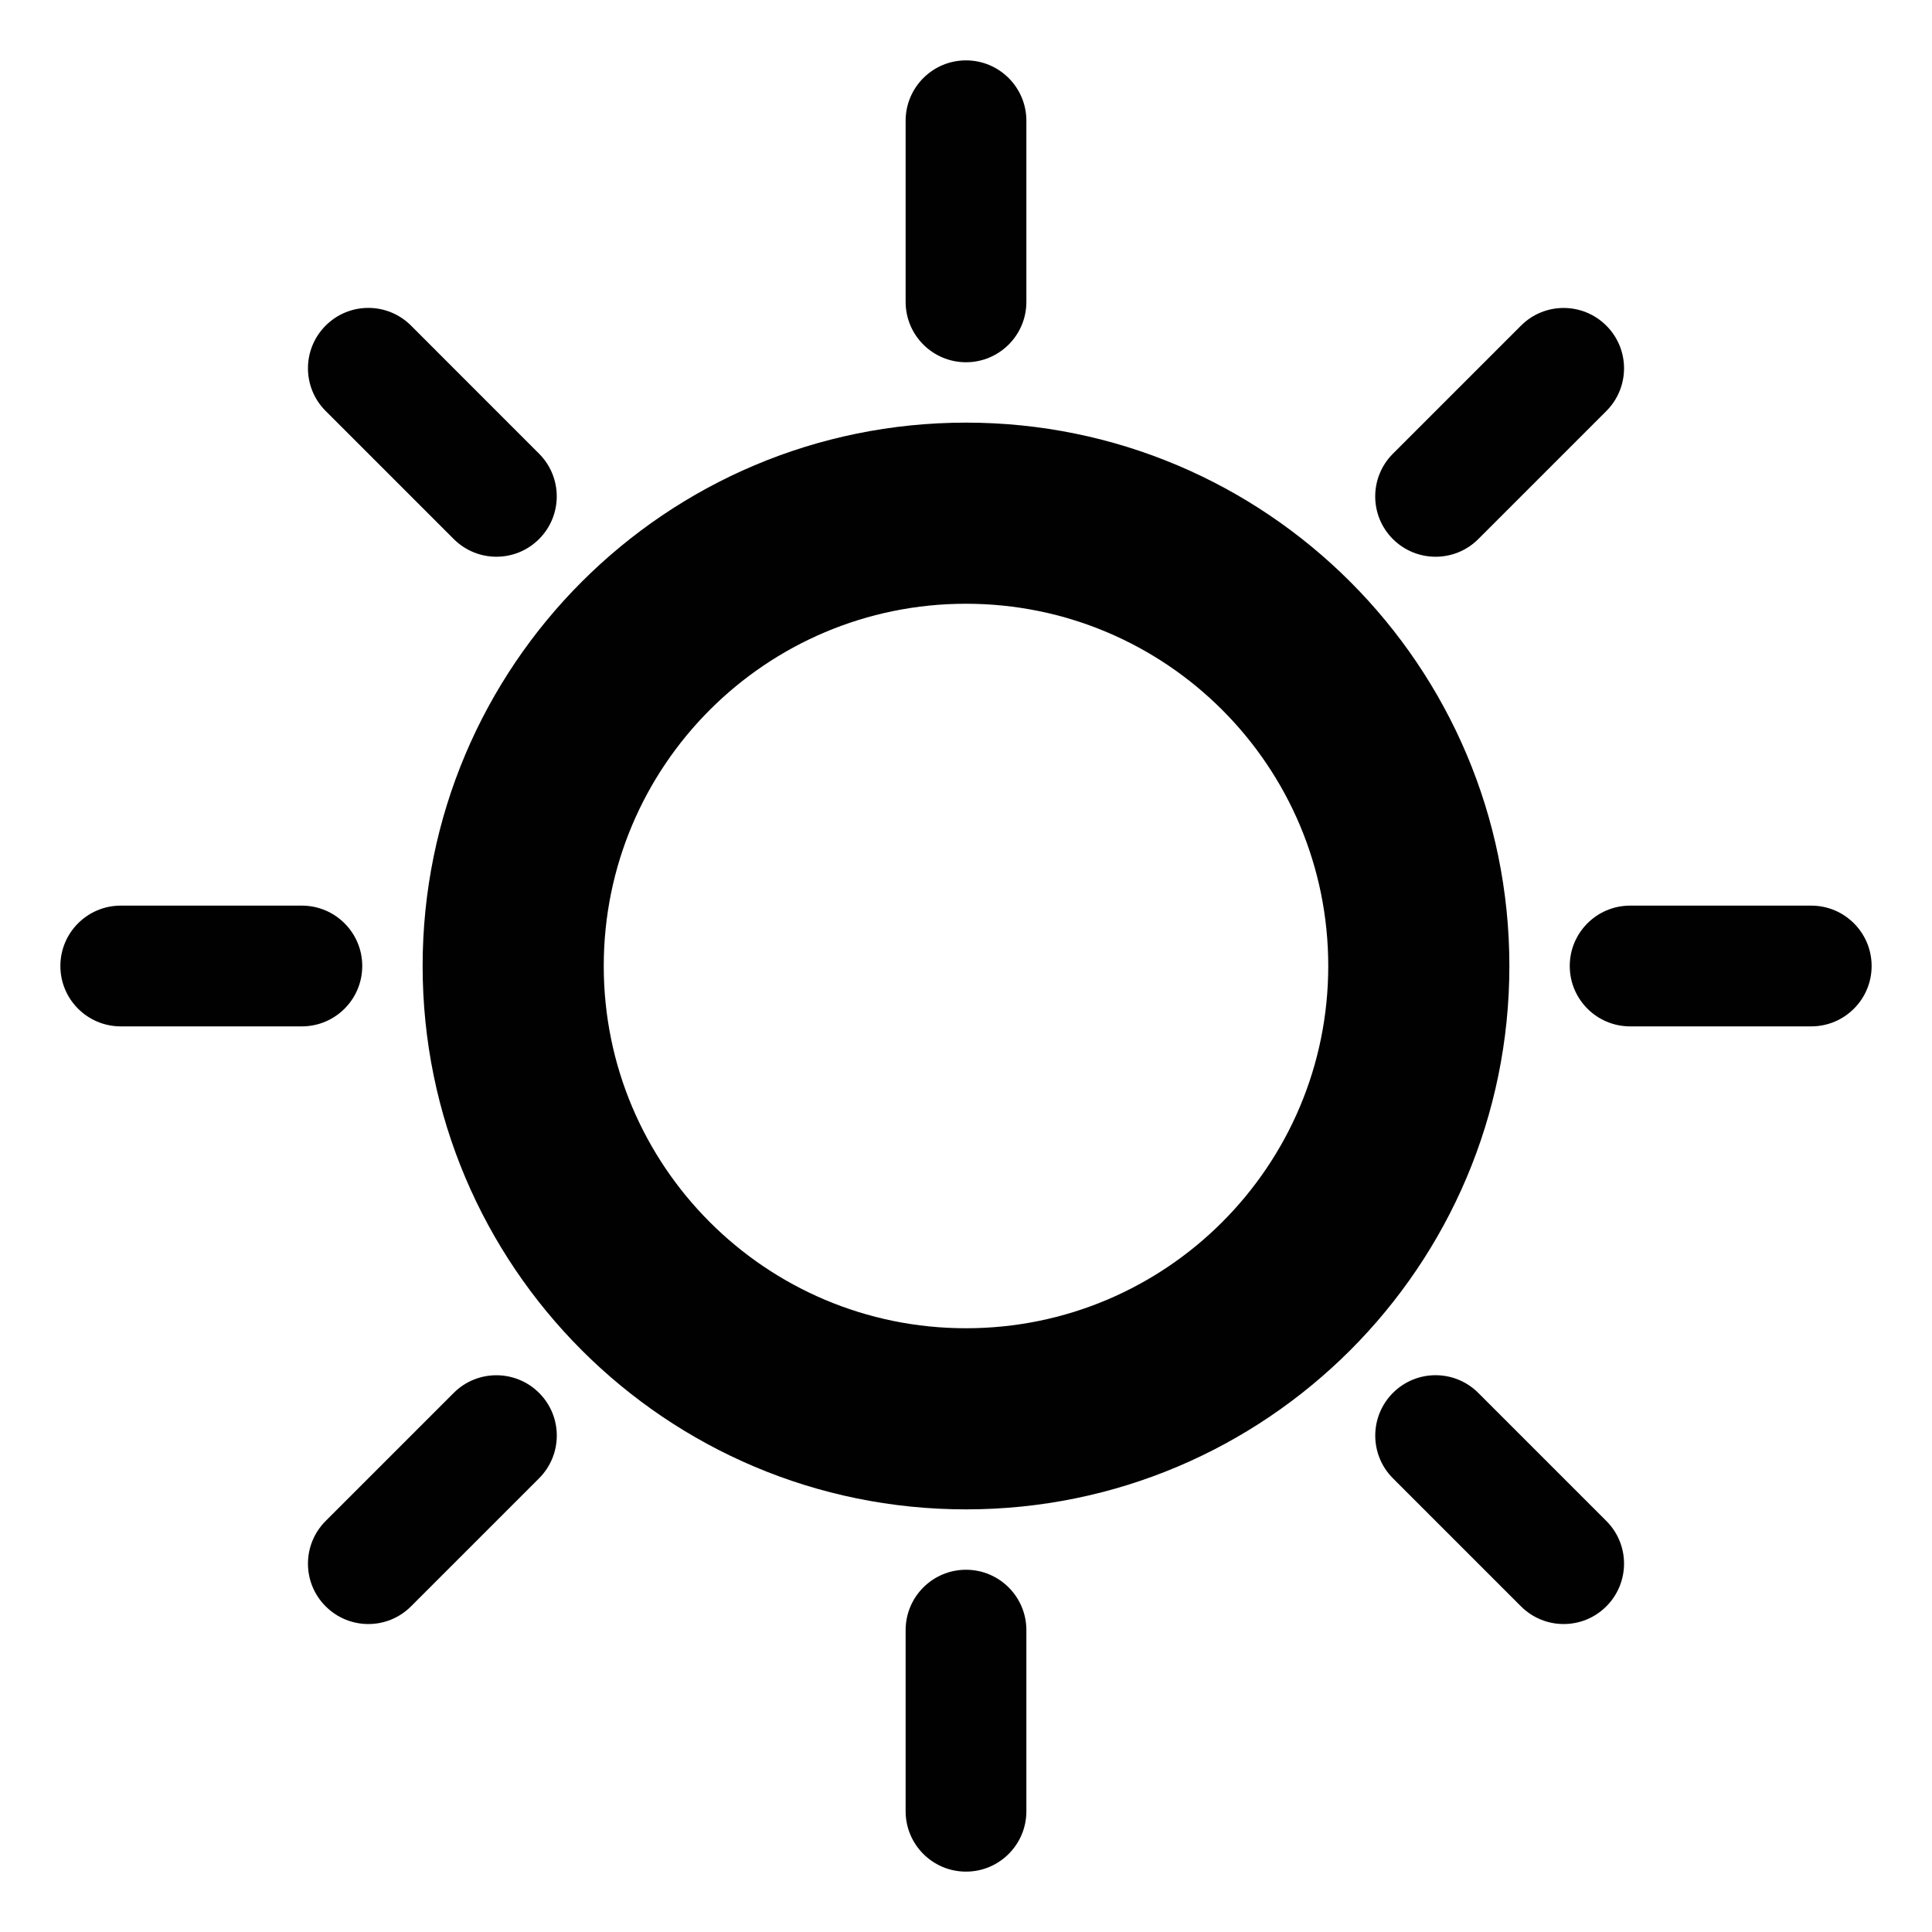 <?xml version="1.0" encoding="utf-8"?>
<!-- Generator: Adobe Illustrator 26.3.1, SVG Export Plug-In . SVG Version: 6.00 Build 0)  -->
<svg version="1.1" id="Layer_1" xmlns="http://www.w3.org/2000/svg" xmlns:xlink="http://www.w3.org/1999/xlink" x="0px" y="0px"
	 width="32px" height="32px" viewBox="0 0 32 32" style="enable-background:new 0 0 32 32;" xml:space="preserve">
<style type="text/css">
	.st0{fill:#010101;}
</style>
<path class="st0" d="M25,16c0,4.971-4.029,9-9,9s-9-4.029-9-9s4.029-9,9-9S25,11.029,25,16z M16,10c-3.314,0-6,2.686-6,6
	s2.686,6,6,6s6-2.686,6-6S19.314,10,16,10z M5,15H2c-0.552,0-1,0.448-1,1v0c0,0.552,0.448,1,1,1h3c0.552,0,1-0.448,1-1v0
	C6,15.448,5.552,15,5,15z M7.515,23.071l-2.121,2.121c-0.391,0.391-0.391,1.024,0,1.414h0c0.391,0.391,1.024,0.391,1.414,0
	l2.121-2.121c0.391-0.391,0.391-1.024,0-1.414h0C8.538,22.681,7.905,22.681,7.515,23.071z M15,27v3c0,0.552,0.448,1,1,1h0
	c0.552,0,1-0.448,1-1v-3c0-0.552-0.448-1-1-1h0C15.448,26,15,26.448,15,27z M23.071,24.485l2.121,2.121
	c0.391,0.391,1.024,0.391,1.414,0l0,0c0.391-0.391,0.391-1.024,0-1.414l-2.121-2.121c-0.391-0.391-1.024-0.391-1.414,0l0,0
	C22.681,23.462,22.681,24.095,23.071,24.485z M27,17h3c0.552,0,1-0.448,1-1v0c0-0.552-0.448-1-1-1h-3c-0.552,0-1,0.448-1,1v0
	C26,16.552,26.448,17,27,17z M24.485,8.929l2.121-2.121c0.391-0.391,0.391-1.024,0-1.414v0c-0.391-0.391-1.024-0.391-1.414,0
	l-2.121,2.121c-0.391,0.391-0.391,1.024,0,1.414v0C23.462,9.319,24.095,9.319,24.485,8.929z M17,5V2c0-0.552-0.448-1-1-1h0
	c-0.552,0-1,0.448-1,1v3c0,0.552,0.448,1,1,1h0C16.552,6,17,5.552,17,5z M8.929,7.515L6.808,5.393c-0.391-0.391-1.024-0.391-1.414,0
	l0,0c-0.391,0.391-0.391,1.024,0,1.414l2.121,2.121c0.391,0.391,1.024,0.391,1.414,0l0,0C9.319,8.538,9.319,7.905,8.929,7.515z"/>
</svg>
